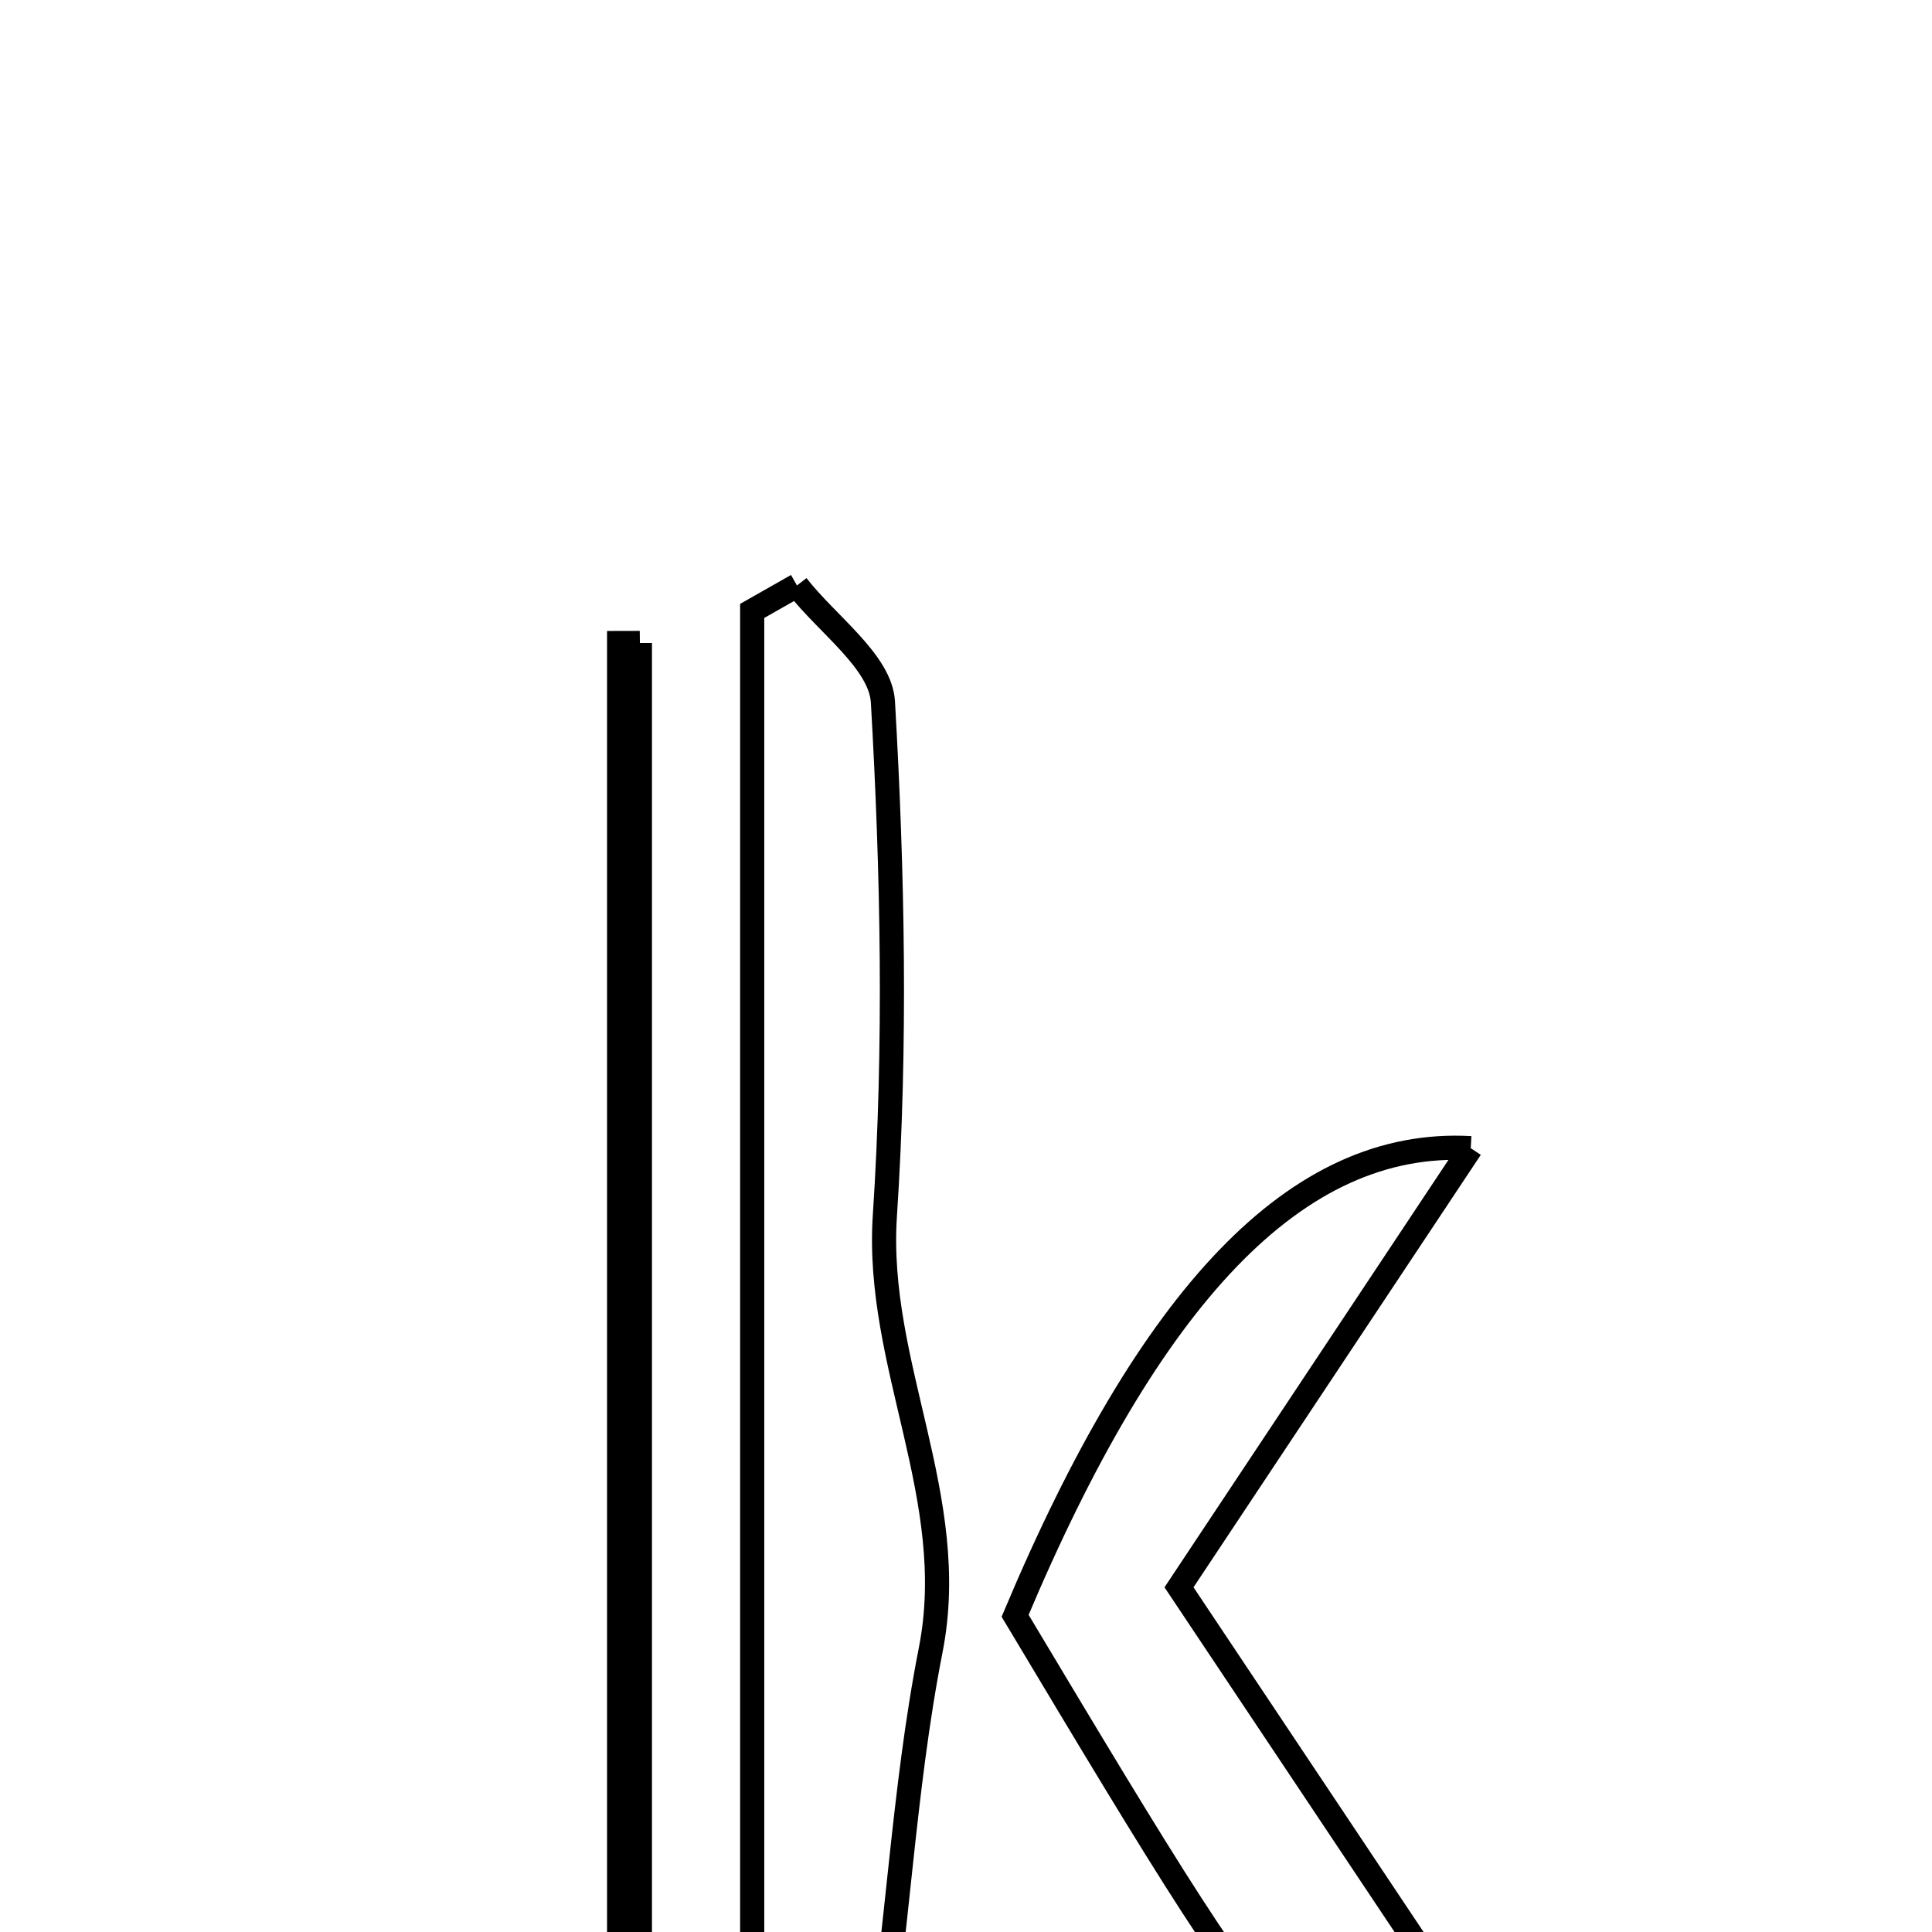 <svg xmlns="http://www.w3.org/2000/svg" viewBox="0.0 0.0 24.0 24.0" height="200px" width="200px"><path fill="none" stroke="black" stroke-width=".3" stroke-opacity="1.0"  filling="0" d="M9.9 7.273 C10.273 7.755 10.939 8.219 10.968 8.72 C11.09 10.843 11.132 12.984 10.992 15.105 C10.871 16.951 11.931 18.611 11.562 20.494 C11.213 22.271 11.148 24.104 10.85 25.894 C10.815 26.102 10.095 26.197 9.344 26.473 C9.344 19.901 9.344 13.745 9.344 7.589 C9.529 7.484 9.714 7.378 9.9 7.273"></path>
<path fill="none" stroke="black" stroke-width=".3" stroke-opacity="1.0"  filling="0" d="M7.949 7.987 C7.949 13.898 7.949 19.81 7.949 25.721 C7.862 25.691 7.777 25.661 7.691 25.631 C7.691 19.75 7.691 13.869 7.691 7.988 C7.777 7.988 7.862 7.988 7.949 7.987"></path>
<path fill="none" stroke="black" stroke-width=".3" stroke-opacity="1.0"  filling="0" d="M18.27 14.263 C17.047 16.104 15.887 17.85 14.646 19.718 C16.028 21.789 17.391 23.832 18.798 25.939 C16.349 26.309 16.333 26.292 12.61 20.072 C14.282 16.098 16.104 14.141 18.27 14.263"></path></svg>